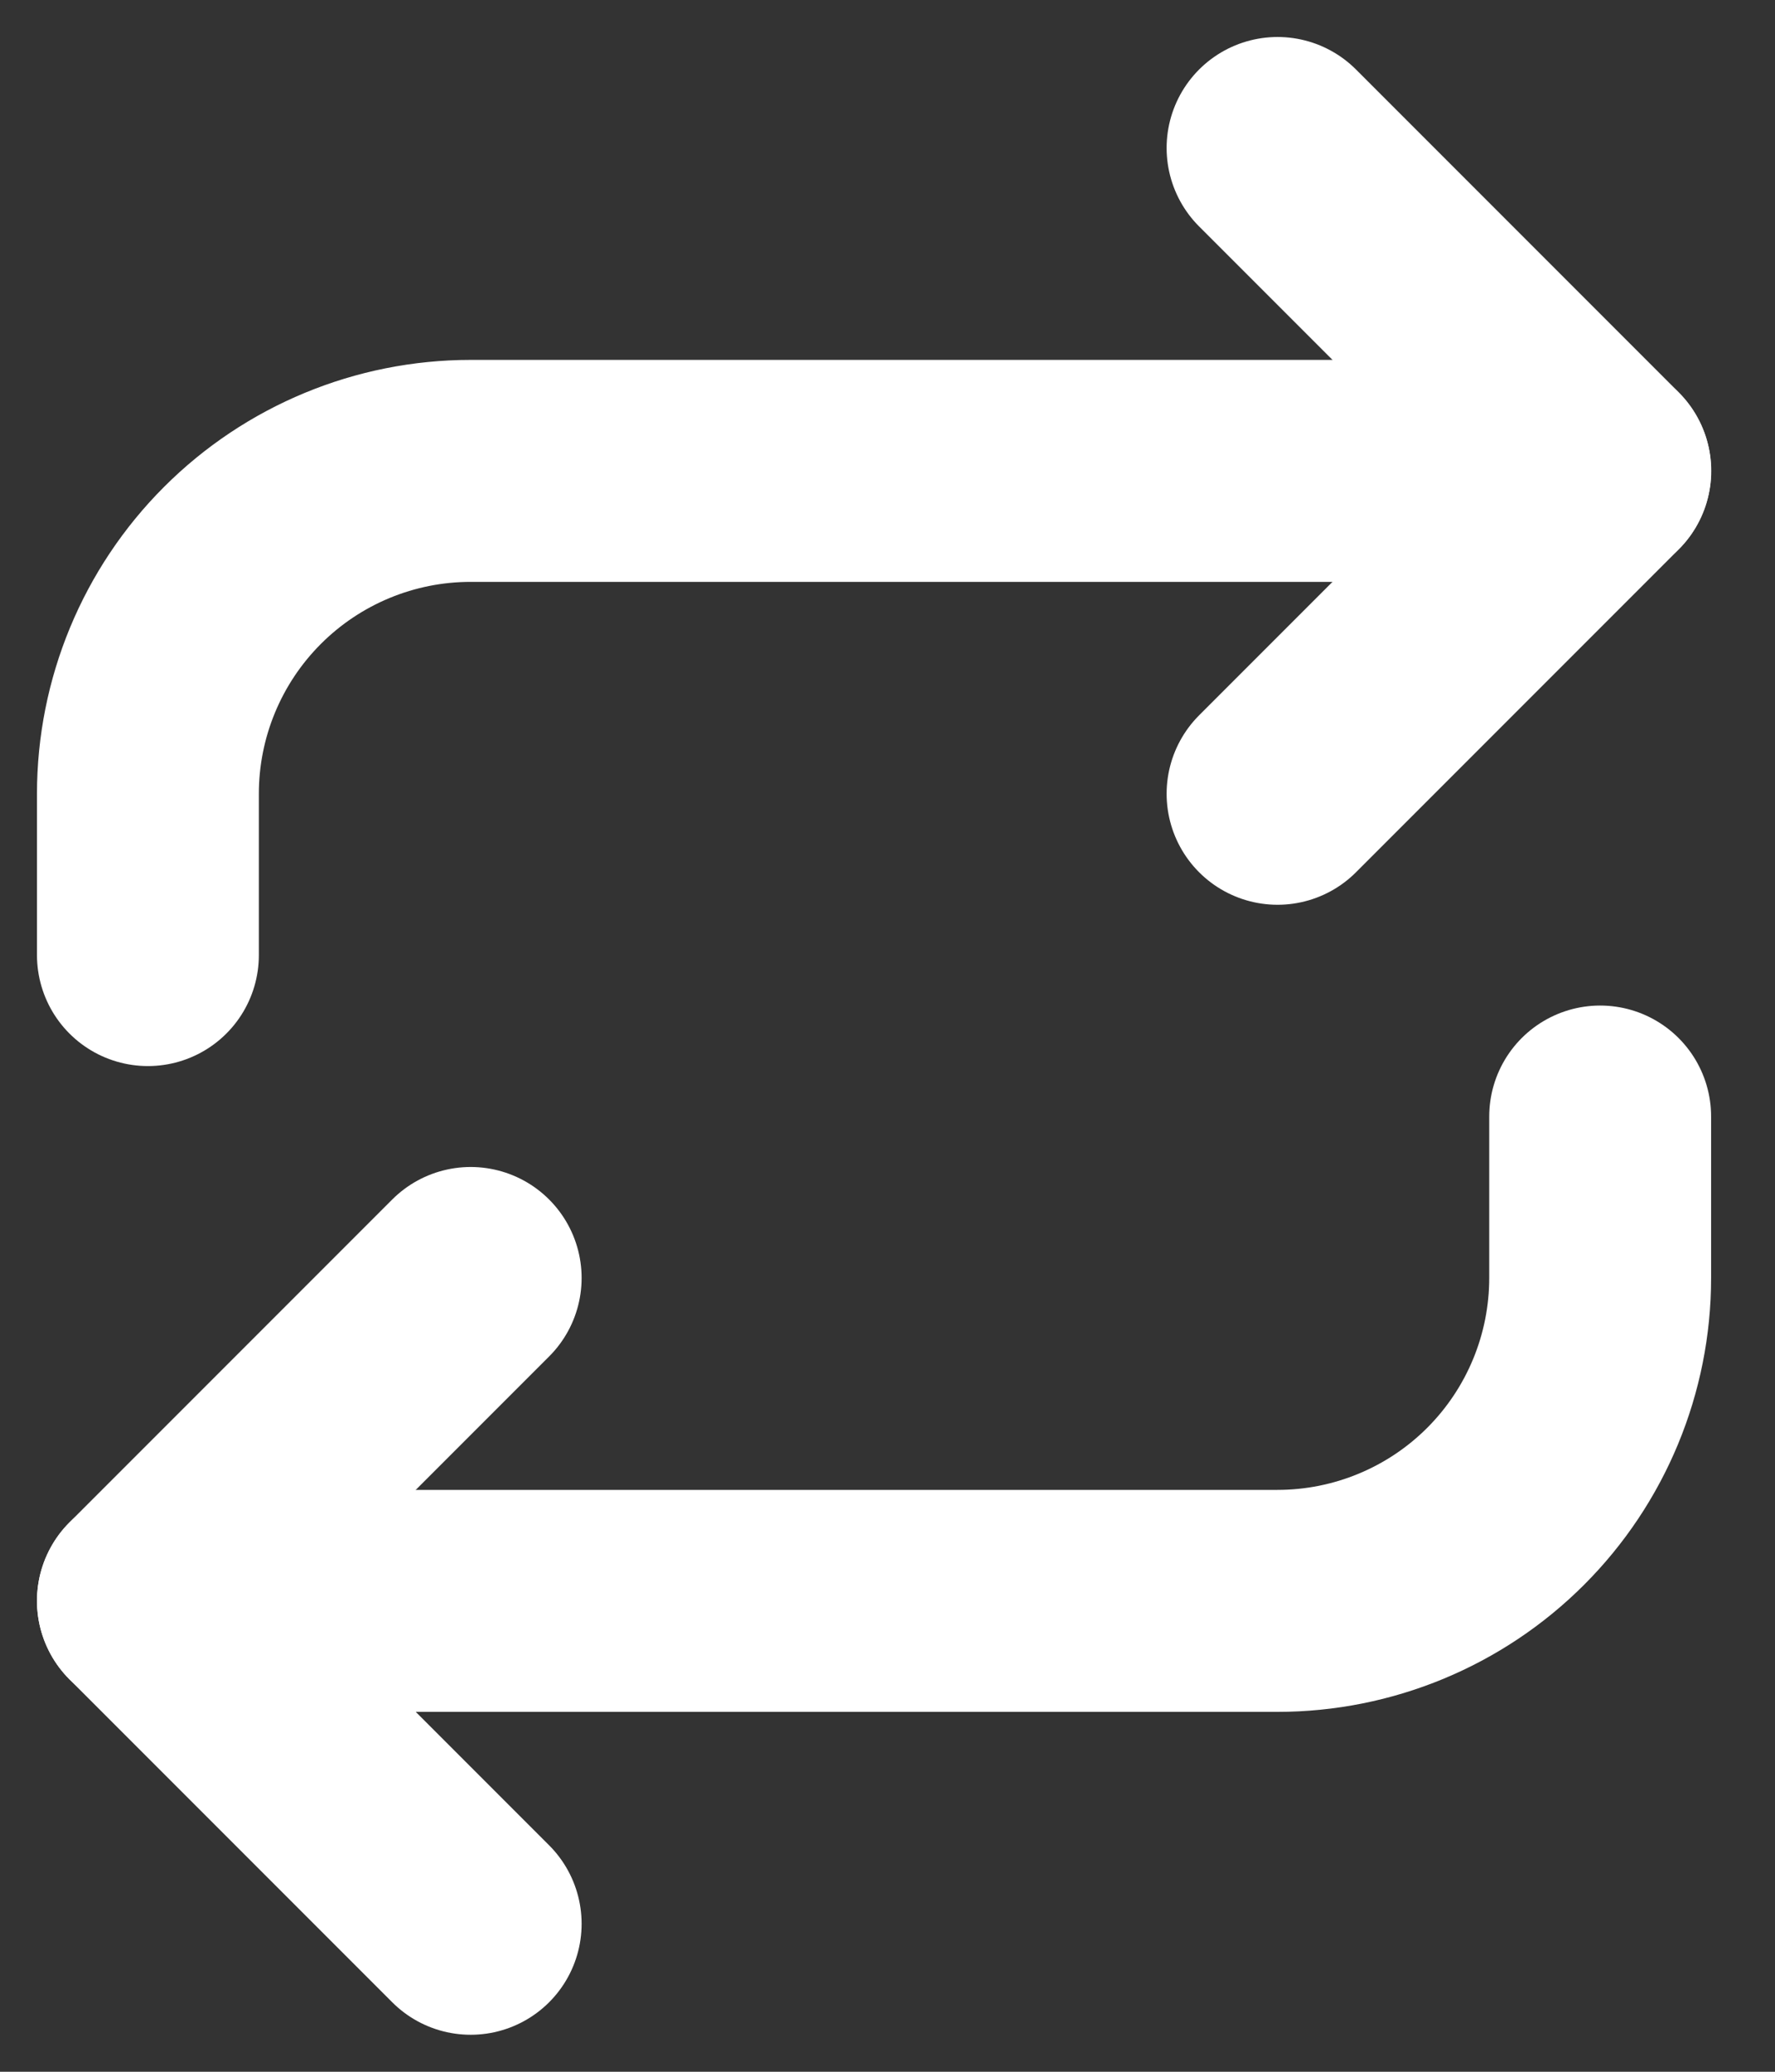 <svg width="12" height="14" viewBox="0 0 12 14" fill="none" xmlns="http://www.w3.org/2000/svg">
<rect x="0" y="0" width="12" height="14" fill="#333333" stroke="none"/>
<path d="M8.637 1L10.819 3.182L8.637 5.364" stroke="white" stroke-width="1.5" stroke-linecap="round" stroke-linejoin="round"/>
<path d="M1 6.454V5.364C1 4.785 1.23 4.23 1.639 3.821C2.048 3.412 2.603 3.182 3.182 3.182H10.818" stroke="white" stroke-width="1.5" stroke-linecap="round" stroke-linejoin="round"/>
<path d="M3.182 13L1 10.818L3.182 8.636" stroke="white" stroke-width="1.5" stroke-linecap="round" stroke-linejoin="round"/>
<path d="M10.818 7.545V8.636C10.818 9.215 10.588 9.77 10.179 10.179C9.77 10.588 9.215 10.818 8.636 10.818H1" stroke="white" stroke-width="1.5" stroke-linecap="round" stroke-linejoin="round"/>
</svg>
